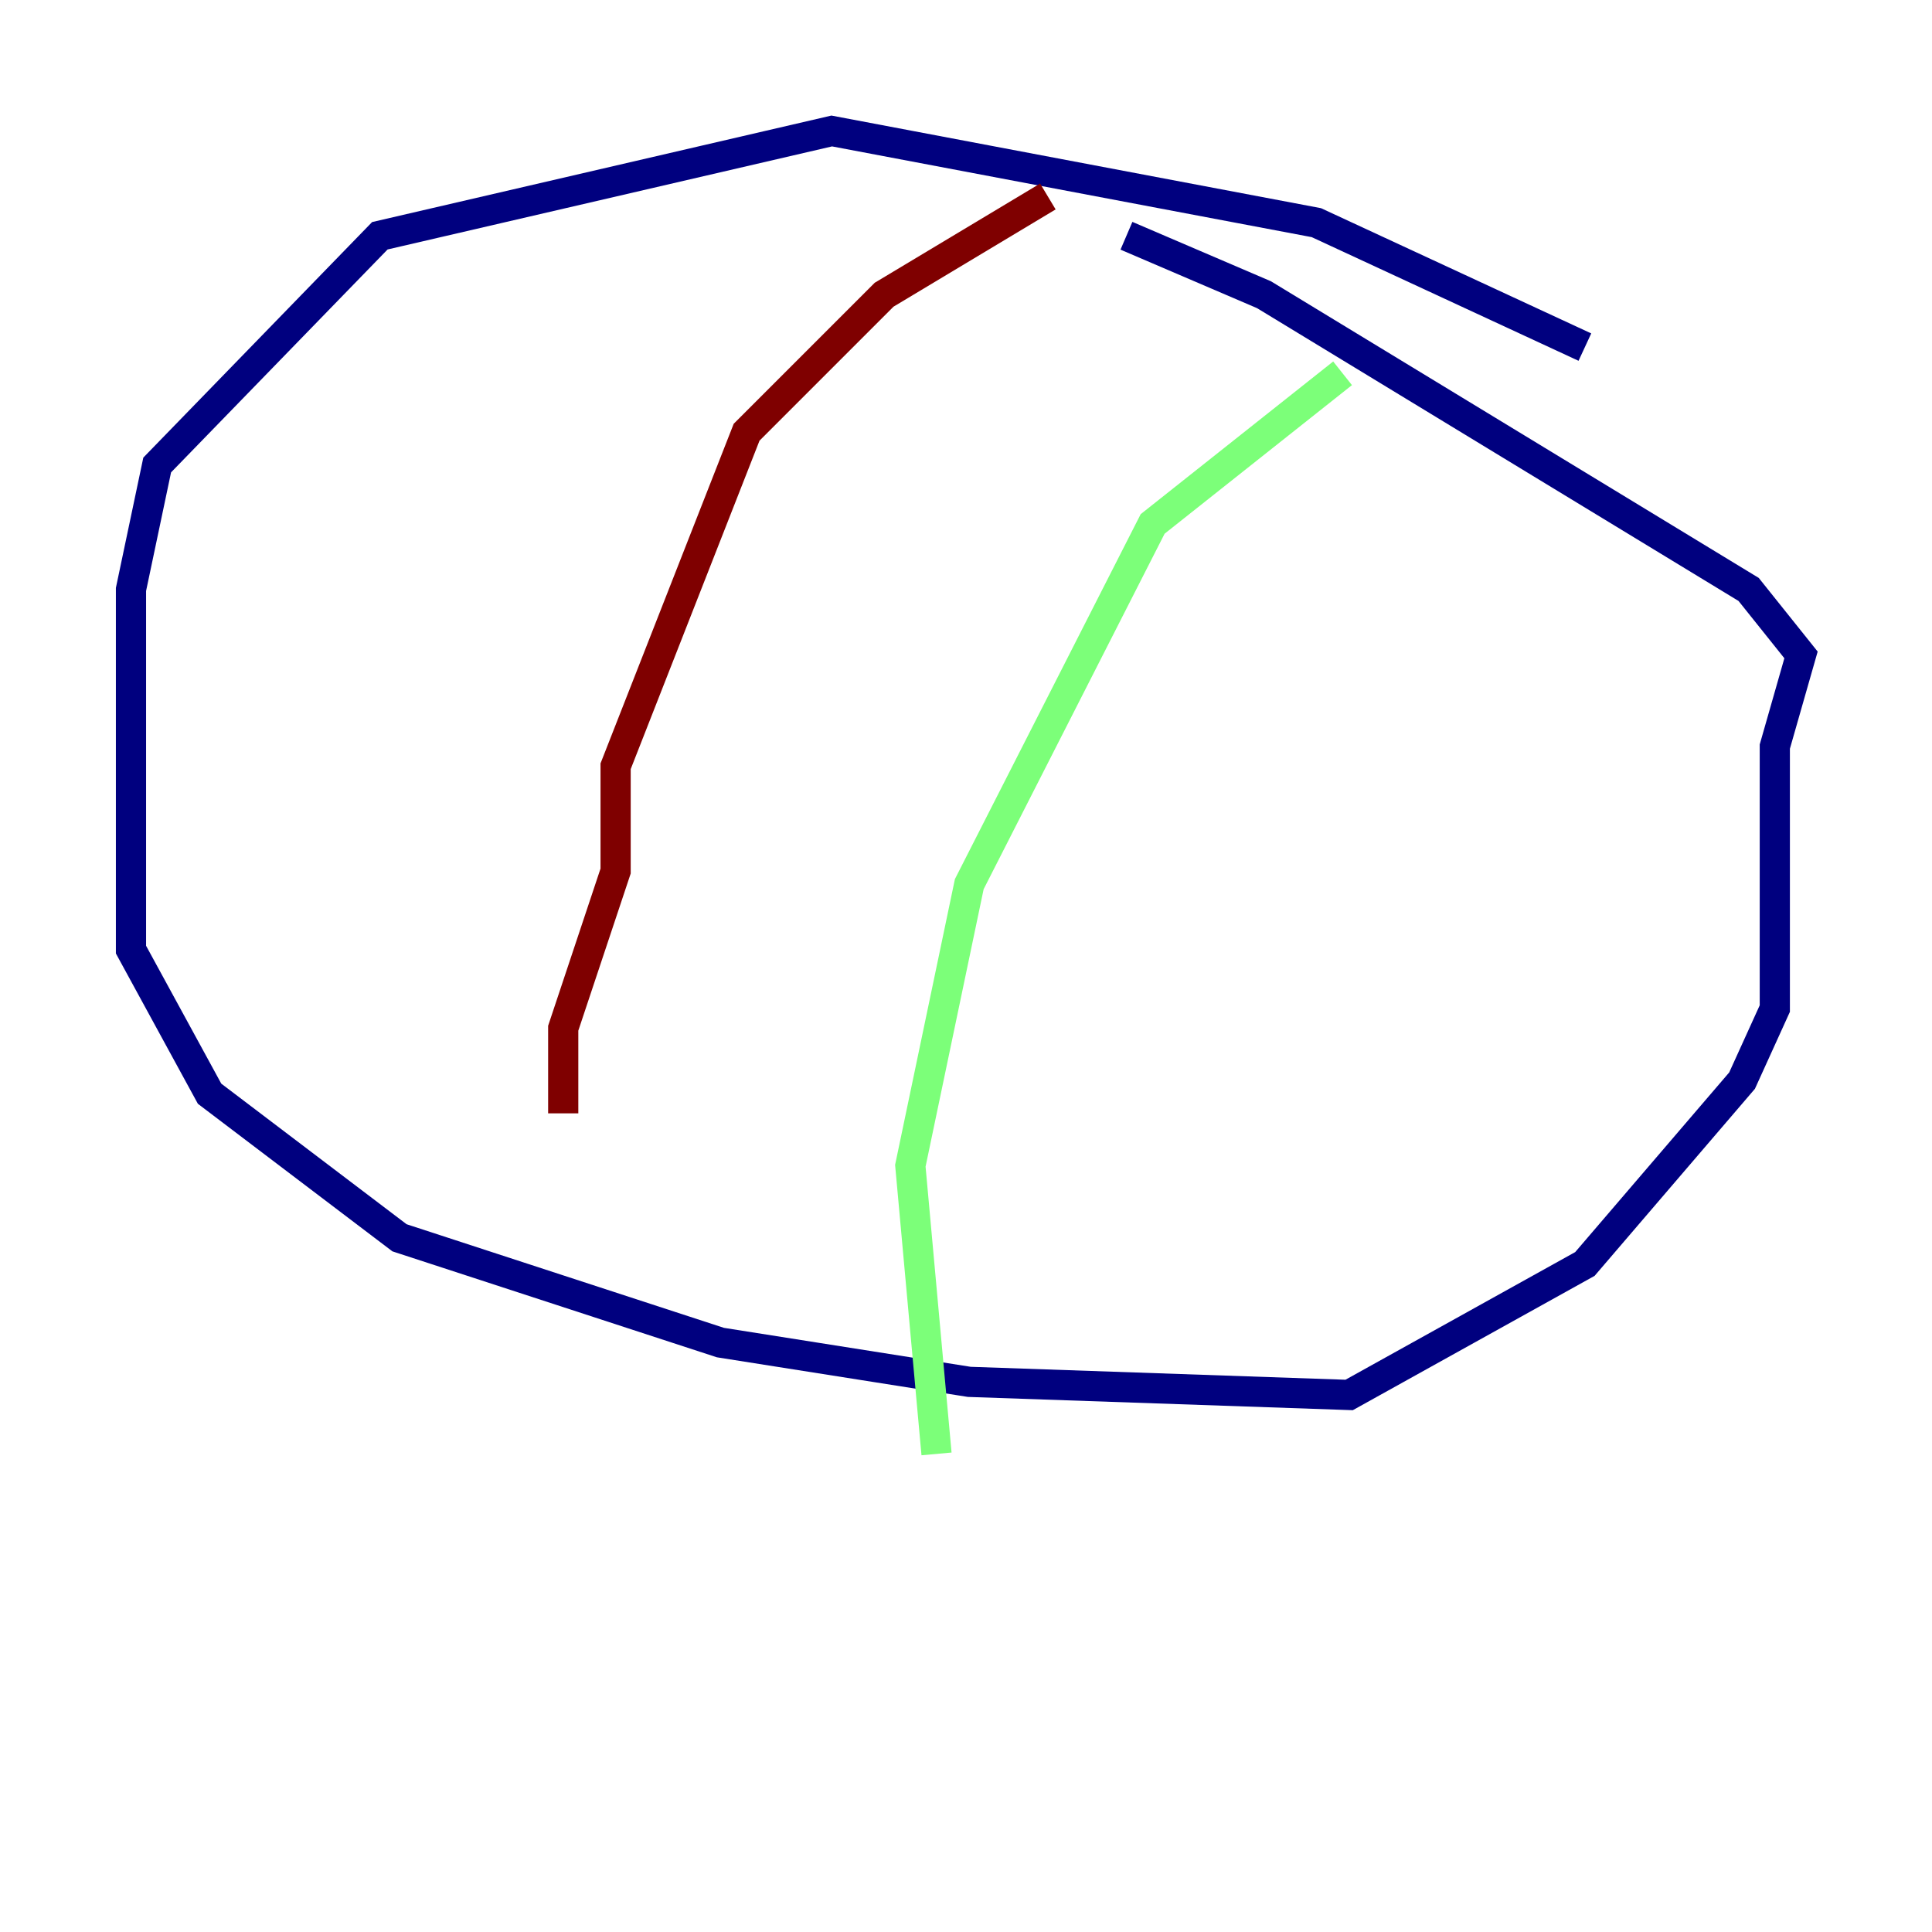 <?xml version="1.0" encoding="utf-8" ?>
<svg baseProfile="tiny" height="128" version="1.2" viewBox="0,0,128,128" width="128" xmlns="http://www.w3.org/2000/svg" xmlns:ev="http://www.w3.org/2001/xml-events" xmlns:xlink="http://www.w3.org/1999/xlink"><defs /><polyline fill="none" points="105.003,22.997 87.214,14.752 55.105,8.678 25.166,15.62 10.414,30.807 8.678,39.051 8.678,62.915 13.885,72.461 26.468,82.007 47.729,88.949 64.217,91.552 89.383,92.42 105.003,83.742 115.417,71.593 117.586,66.82 117.586,49.464 119.322,43.39 115.851,39.051 83.742,19.525 74.63,15.62" stroke="#00007f" stroke-width="2" /><polyline fill="none" points="88.949,24.732 76.366,34.712 64.217,58.576 60.312,77.234 62.047,96.325" stroke="#7cff79" stroke-width="2" /><polyline fill="none" points="69.424,13.017 58.576,19.525 49.464,28.637 40.786,50.766 40.786,57.709 37.315,68.122 37.315,73.763" stroke="#7f0000" stroke-width="2" /></svg>